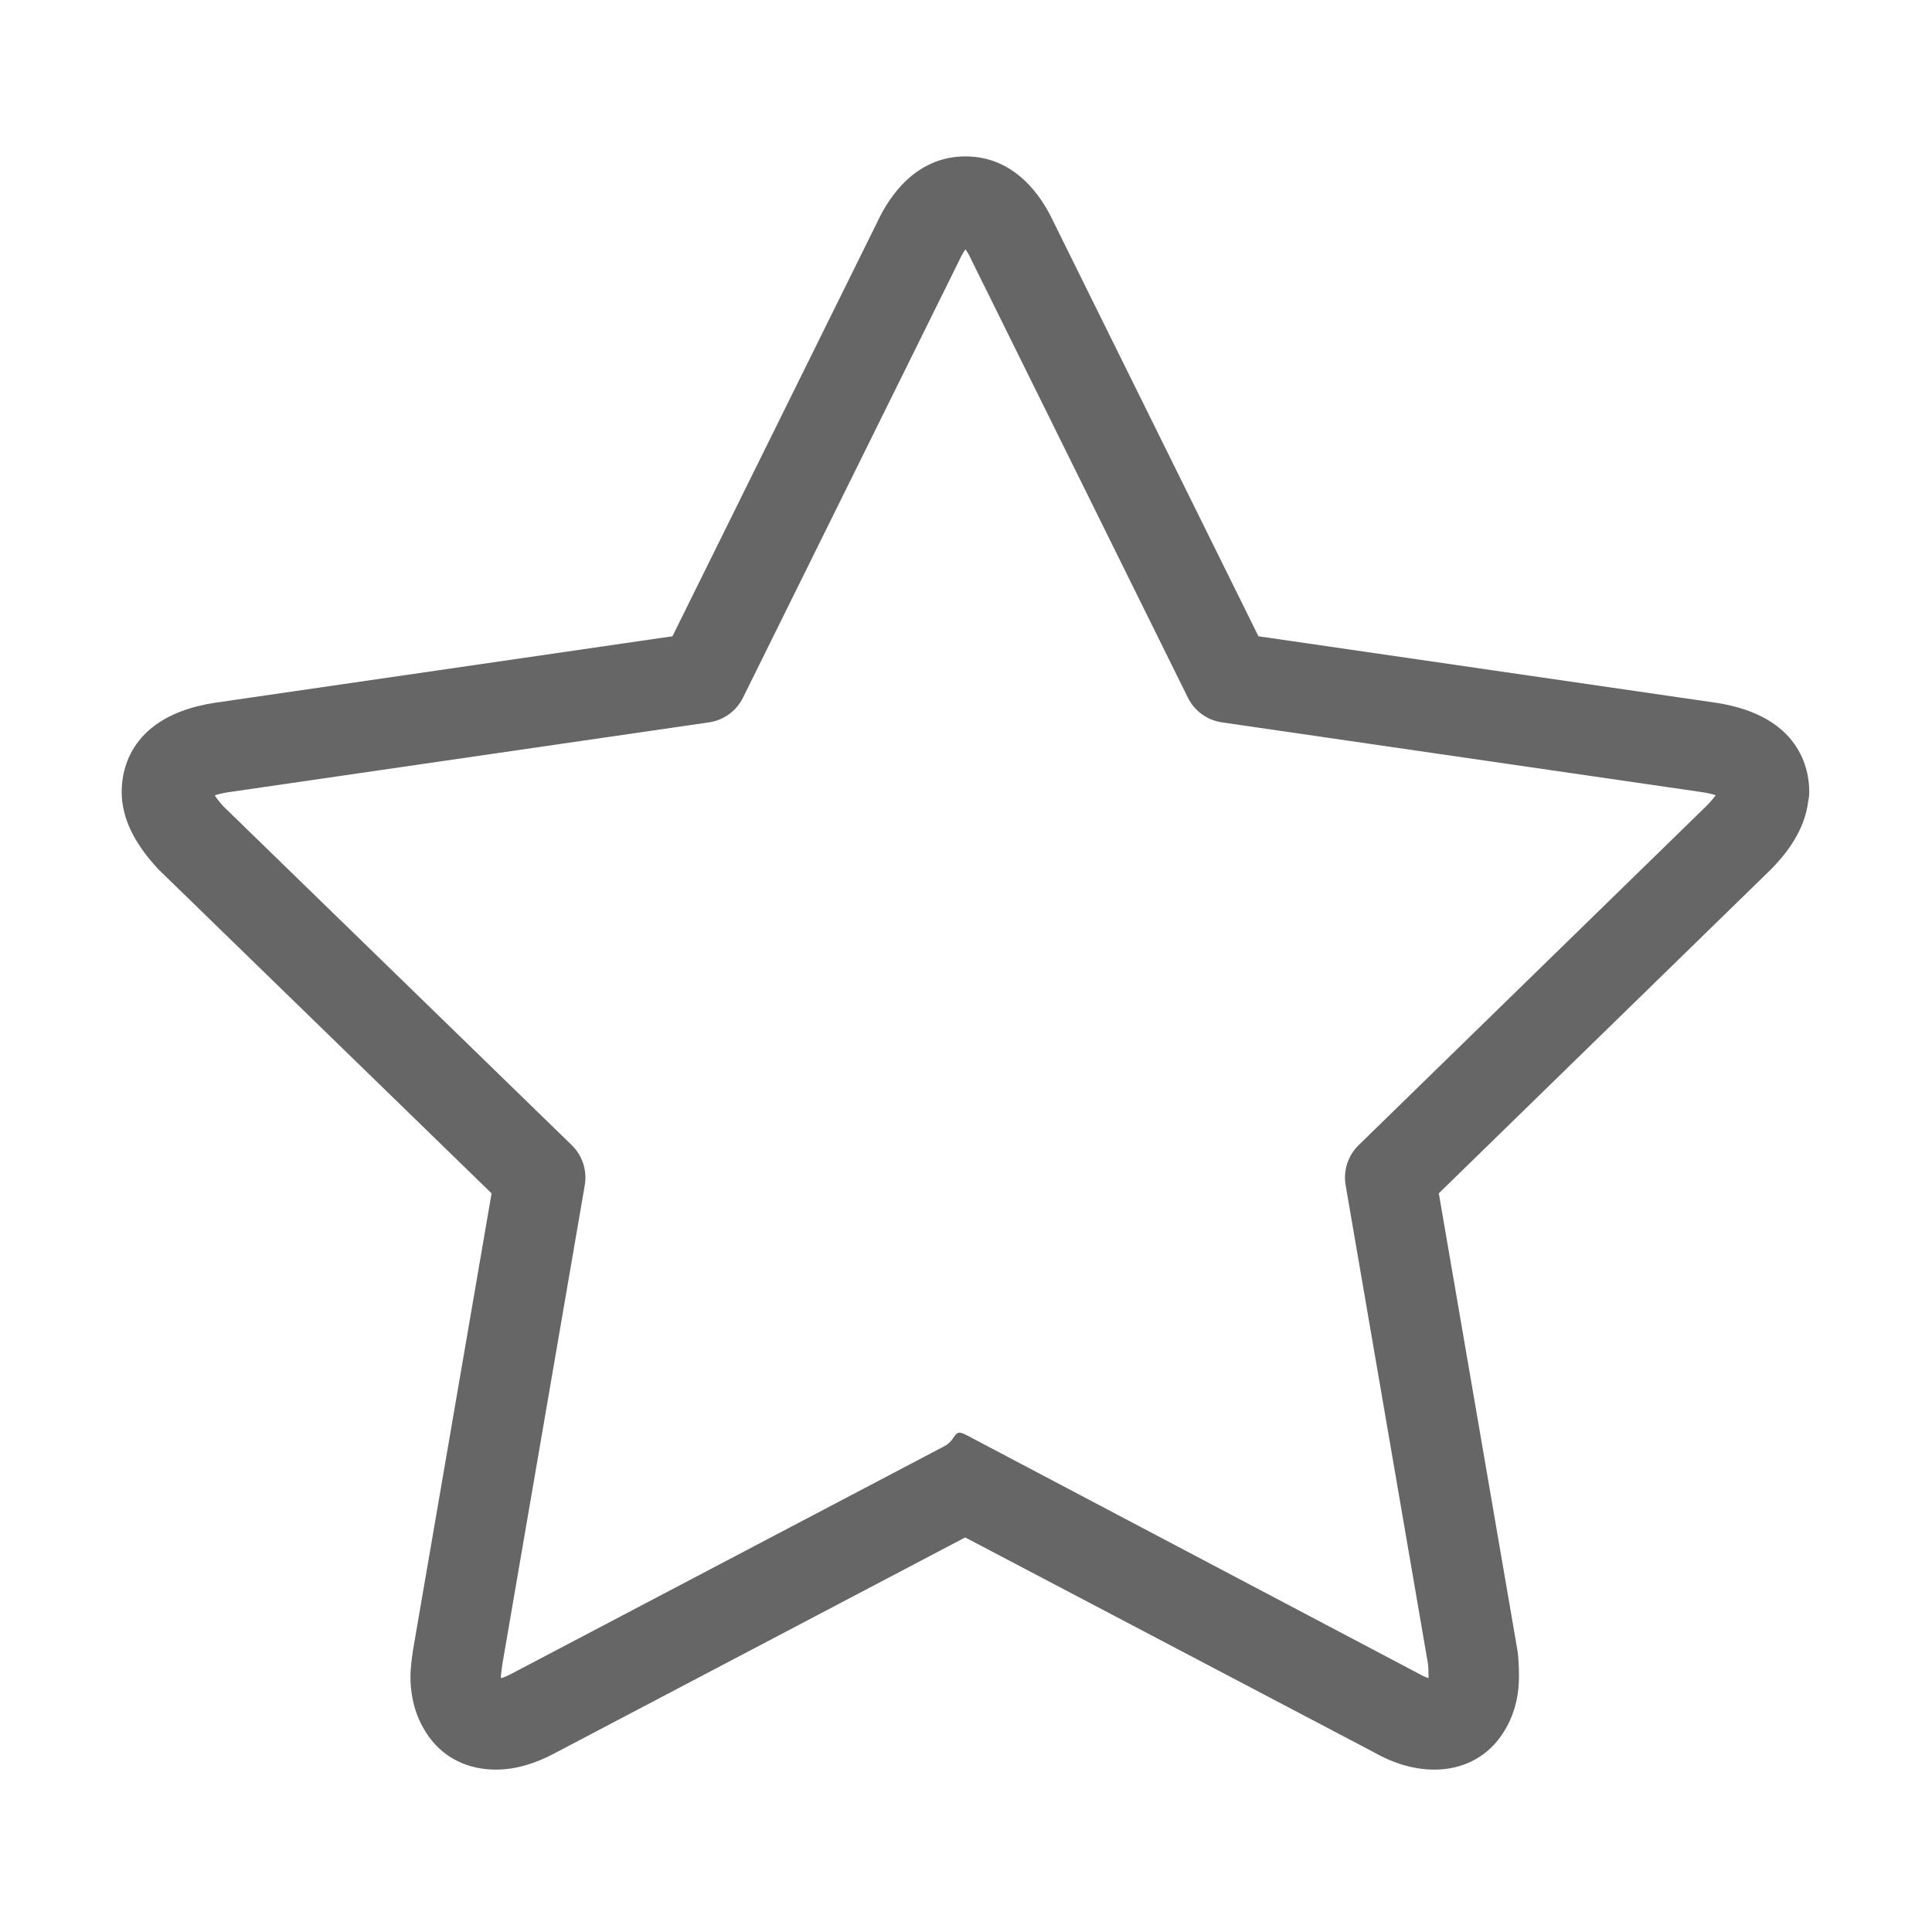 <?xml version="1.0" standalone="no"?><!DOCTYPE svg PUBLIC "-//W3C//DTD SVG 1.1//EN" "http://www.w3.org/Graphics/SVG/1.1/DTD/svg11.dtd"><svg t="1502855216445" class="icon" style="" viewBox="0 0 1024 1024" version="1.1" xmlns="http://www.w3.org/2000/svg" p-id="7819" xmlns:xlink="http://www.w3.org/1999/xlink" width="200" height="200"><defs><style type="text/css"></style></defs><path d="M760.278 937.937c-10.489 0-21.191-3.048-31.823-9.052L511.575 814.872 294.497 928.987c-10.935 5.937-21.574 8.95-31.616 8.95-14.785 0-27.366-6.131-35.43-17.266-6.567-9.041-9.9-19.845-9.9-32.096 0-3.322 0.4-7.532 1.299-13.64 0.028-0.194 0.057-0.389 0.091-0.577l41.608-241.855L84.446 461.229c-0.303-0.299-0.606-0.602-0.891-0.915-12.828-13.881-19.063-27.19-19.063-40.687 0-11.805 4.747-40.013 48.705-47.04 0.108-0.017 0.223-0.035 0.331-0.053l242.885-35.299L465.158 117.331c6.08-13.006 20.115-34.436 46.549-34.436 26.441 0 40.476 21.43 46.549 34.436l108.747 219.904 242.878 35.299c0.115 0.017 0.23 0.035 0.339 0.053 43.963 7.028 48.71 35.242 48.71 47.04 0 1.818-0.205 3.586-0.582 5.284-1.499 12.222-8.178 24.335-19.915 36.082-0.074 0.069-0.142 0.143-0.217 0.212L762.6 632.479l41.612 241.879c0.035 0.193 0.069 0.394 0.098 0.595 0.526 3.615 0.772 7.944 0.772 13.622 0 12.252-3.334 23.06-9.917 32.12C787.106 931.807 774.706 937.937 760.278 937.937L760.278 937.937zM266.244 882.186c-0.704 4.827-0.75 6.4-0.75 6.468 0 0.234 0.006 0.527 0.024 0.846 1.447-0.424 3.483-1.218 6.187-2.694 0.109-0.063 0.224-0.12 0.333-0.177L500.423 766.572c6.984-3.671 4.599-9.745 11.577-6.079l239.115 126.138c0.258 0.132 0.509 0.275 0.76 0.419 1.893 1.081 3.672 1.887 5.244 2.379 0.011-0.315 0.017-0.608 0.017-0.853 0-4.021-0.171-5.884-0.24-6.496l-43.684-253.894c-1.338-7.779 1.236-15.717 6.886-21.224l184.521-179.962c2.338-2.352 3.808-4.199 4.729-5.531-1.516-0.497-3.637-1.041-6.543-1.516l-255.157-37.084c-7.801-1.132-14.55-6.027-18.044-13.096L515.151 138.326c-0.092-0.189-0.177-0.378-0.269-0.567-1.252-2.712-2.35-4.479-3.174-5.599-0.823 1.121-1.921 2.893-3.18 5.605-0.085 0.189-0.171 0.371-0.268 0.561L393.806 369.773c-3.495 7.069-10.237 11.964-18.038 13.096l-255.164 37.084c-3.07 0.503-5.267 1.087-6.794 1.601 0.891 1.395 2.316 3.318 4.552 5.782l184.669 179.601c5.662 5.508 8.248 13.459 6.909 21.247L266.244 882.186 266.244 882.186zM266.244 882.186" p-id="7820" fill="#666"></path></svg>